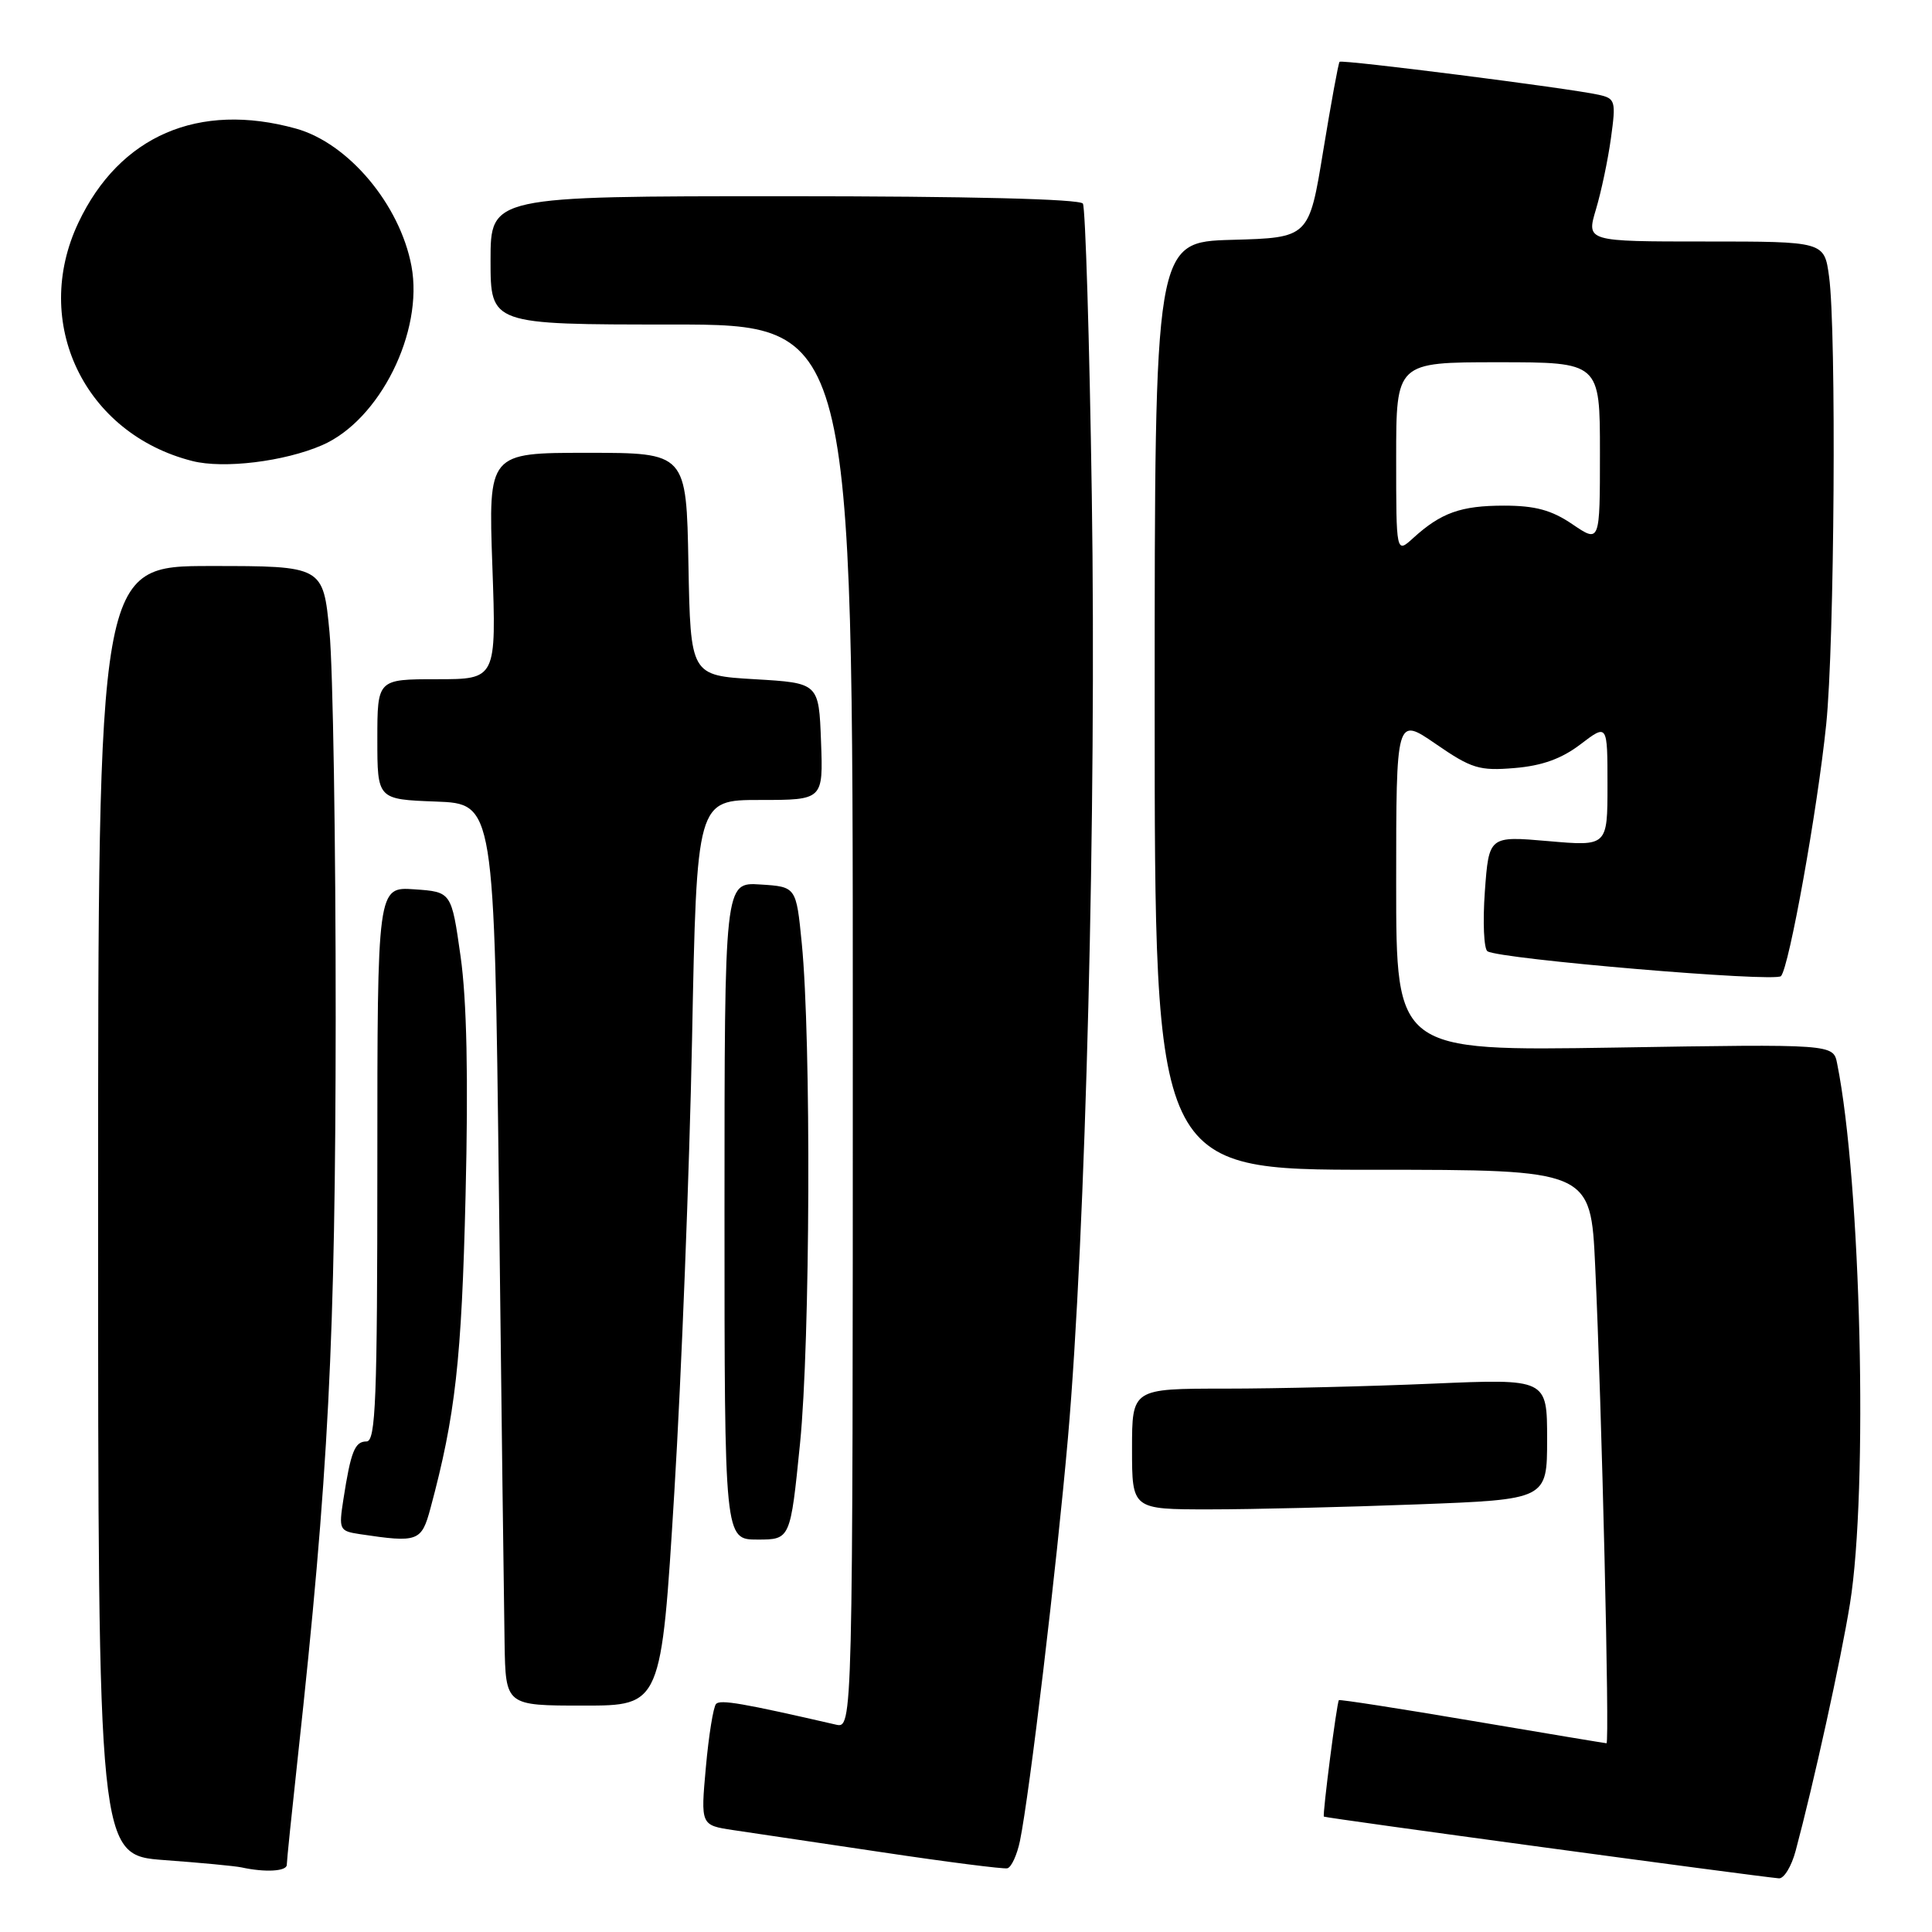 <?xml version="1.0" encoding="UTF-8" standalone="no"?>
<!DOCTYPE svg PUBLIC "-//W3C//DTD SVG 1.1//EN" "http://www.w3.org/Graphics/SVG/1.1/DTD/svg11.dtd" >
<svg xmlns="http://www.w3.org/2000/svg" xmlns:xlink="http://www.w3.org/1999/xlink" version="1.1" viewBox="0 0 256 256">
 <g >
 <path fill="currentColor"
d=" M 237.93 245.25 C 240.32 236.33 243.94 219.89 245.13 212.50 C 247.56 197.46 246.60 156.66 243.43 140.92 C 242.92 138.34 242.92 138.34 213.96 138.81 C 185.00 139.27 185.00 139.27 185.00 117.12 C 185.00 94.97 185.00 94.97 190.25 98.58 C 194.98 101.84 196.02 102.16 200.68 101.77 C 204.32 101.47 206.92 100.54 209.43 98.62 C 213.00 95.90 213.00 95.90 213.00 104.02 C 213.00 112.14 213.00 112.14 205.14 111.45 C 197.29 110.77 197.29 110.77 196.75 118.13 C 196.46 122.18 196.62 125.75 197.10 126.05 C 198.75 127.09 235.22 130.18 235.99 129.34 C 237.07 128.16 240.81 107.37 241.98 96.00 C 243.08 85.38 243.35 43.82 242.36 36.64 C 241.73 32.00 241.73 32.00 225.96 32.00 C 210.20 32.00 210.20 32.00 211.47 27.75 C 212.17 25.41 213.07 21.16 213.46 18.29 C 214.14 13.38 214.04 13.05 211.84 12.56 C 208.02 11.70 177.80 7.86 177.50 8.19 C 177.34 8.36 176.37 13.68 175.33 20.00 C 173.45 31.50 173.45 31.50 163.23 31.78 C 153.00 32.07 153.00 32.07 153.00 93.53 C 153.00 155.00 153.00 155.00 181.89 155.00 C 210.78 155.00 210.78 155.00 211.37 167.75 C 212.24 186.26 213.30 231.00 212.87 230.99 C 212.67 230.98 204.65 229.65 195.05 228.02 C 185.45 226.39 177.51 225.16 177.41 225.28 C 177.13 225.59 175.22 240.45 175.42 240.71 C 175.56 240.89 232.08 248.55 235.71 248.89 C 236.38 248.95 237.38 247.31 237.93 245.25 Z  M 38.00 247.10 C 38.00 246.60 38.66 240.19 39.46 232.85 C 43.54 195.45 44.45 177.59 44.48 135.00 C 44.49 111.62 44.12 88.56 43.66 83.75 C 42.82 75.00 42.82 75.00 27.91 75.00 C 13.00 75.00 13.00 75.00 13.00 160.41 C 13.00 245.82 13.00 245.82 21.75 246.47 C 26.56 246.82 31.18 247.26 32.00 247.44 C 35.16 248.13 38.00 247.96 38.00 247.10 Z  M 135.15 243.93 C 136.43 237.69 139.99 207.77 141.51 190.50 C 143.86 163.63 145.30 106.95 144.67 65.73 C 144.36 44.96 143.82 27.52 143.49 26.98 C 143.11 26.37 128.36 26.00 103.94 26.00 C 65.00 26.00 65.00 26.00 65.00 34.50 C 65.00 43.00 65.00 43.00 89.00 43.00 C 113.00 43.00 113.00 43.00 113.00 136.02 C 113.00 229.04 113.00 229.04 110.75 228.52 C 98.45 225.69 95.44 225.17 94.88 225.78 C 94.52 226.18 93.91 229.95 93.53 234.18 C 92.84 241.85 92.84 241.85 97.17 242.50 C 99.55 242.85 108.47 244.18 117.00 245.45 C 125.53 246.73 132.94 247.67 133.47 247.56 C 134.00 247.45 134.76 245.81 135.15 243.93 Z  M 89.35 197.75 C 90.30 182.21 91.35 155.21 91.70 137.75 C 92.32 106.00 92.32 106.00 100.70 106.00 C 109.08 106.00 109.08 106.00 108.79 98.25 C 108.50 90.50 108.50 90.50 100.00 90.00 C 91.50 89.50 91.50 89.50 91.22 74.75 C 90.95 60.00 90.95 60.00 77.83 60.00 C 64.71 60.00 64.71 60.00 65.24 75.00 C 65.77 90.00 65.77 90.00 57.89 90.00 C 50.00 90.00 50.00 90.00 50.00 97.96 C 50.00 105.92 50.00 105.92 57.75 106.21 C 65.50 106.50 65.50 106.50 66.11 158.00 C 66.44 186.32 66.78 213.21 66.86 217.75 C 67.00 226.00 67.00 226.00 77.31 226.00 C 87.62 226.00 87.62 226.00 89.35 197.75 Z  M 57.04 199.85 C 60.34 187.59 61.17 180.23 61.69 158.39 C 62.07 142.76 61.85 132.51 61.03 126.73 C 59.82 118.18 59.82 118.18 54.91 117.84 C 50.00 117.50 50.00 117.50 50.00 154.25 C 50.00 185.48 49.78 191.00 48.57 191.00 C 47.01 191.00 46.49 192.31 45.50 198.68 C 44.88 202.68 44.96 202.87 47.67 203.28 C 55.40 204.44 55.85 204.27 57.04 199.85 Z  M 106.01 191.25 C 107.36 177.82 107.50 137.76 106.24 125.00 C 105.50 117.50 105.50 117.50 100.75 117.20 C 96.00 116.89 96.00 116.89 96.00 160.45 C 96.00 204.00 96.00 204.00 100.37 204.00 C 104.73 204.00 104.73 204.00 106.01 191.25 Z  M 187.75 199.34 C 205.00 198.69 205.00 198.69 205.00 190.69 C 205.00 182.69 205.00 182.69 189.84 183.34 C 181.50 183.70 169.13 184.00 162.34 184.00 C 150.00 184.00 150.00 184.00 150.00 192.00 C 150.00 200.00 150.00 200.00 160.25 200.00 C 165.89 200.00 178.26 199.70 187.75 199.34 Z  M 42.68 58.99 C 50.31 55.68 56.15 43.97 54.52 35.25 C 52.99 27.10 46.16 18.97 39.22 17.04 C 26.32 13.46 15.84 17.99 10.39 29.50 C 4.12 42.74 11.17 57.47 25.50 61.09 C 29.65 62.14 37.68 61.16 42.68 58.99 Z  M 185.00 60.67 C 185.00 48.00 185.00 48.00 198.50 48.00 C 212.00 48.00 212.00 48.00 212.00 59.97 C 212.00 71.94 212.00 71.94 208.36 69.47 C 205.60 67.59 203.42 67.00 199.29 67.00 C 193.57 67.00 190.94 67.94 187.25 71.30 C 185.00 73.35 185.00 73.35 185.00 60.67 Z "/>
</g>
</svg>